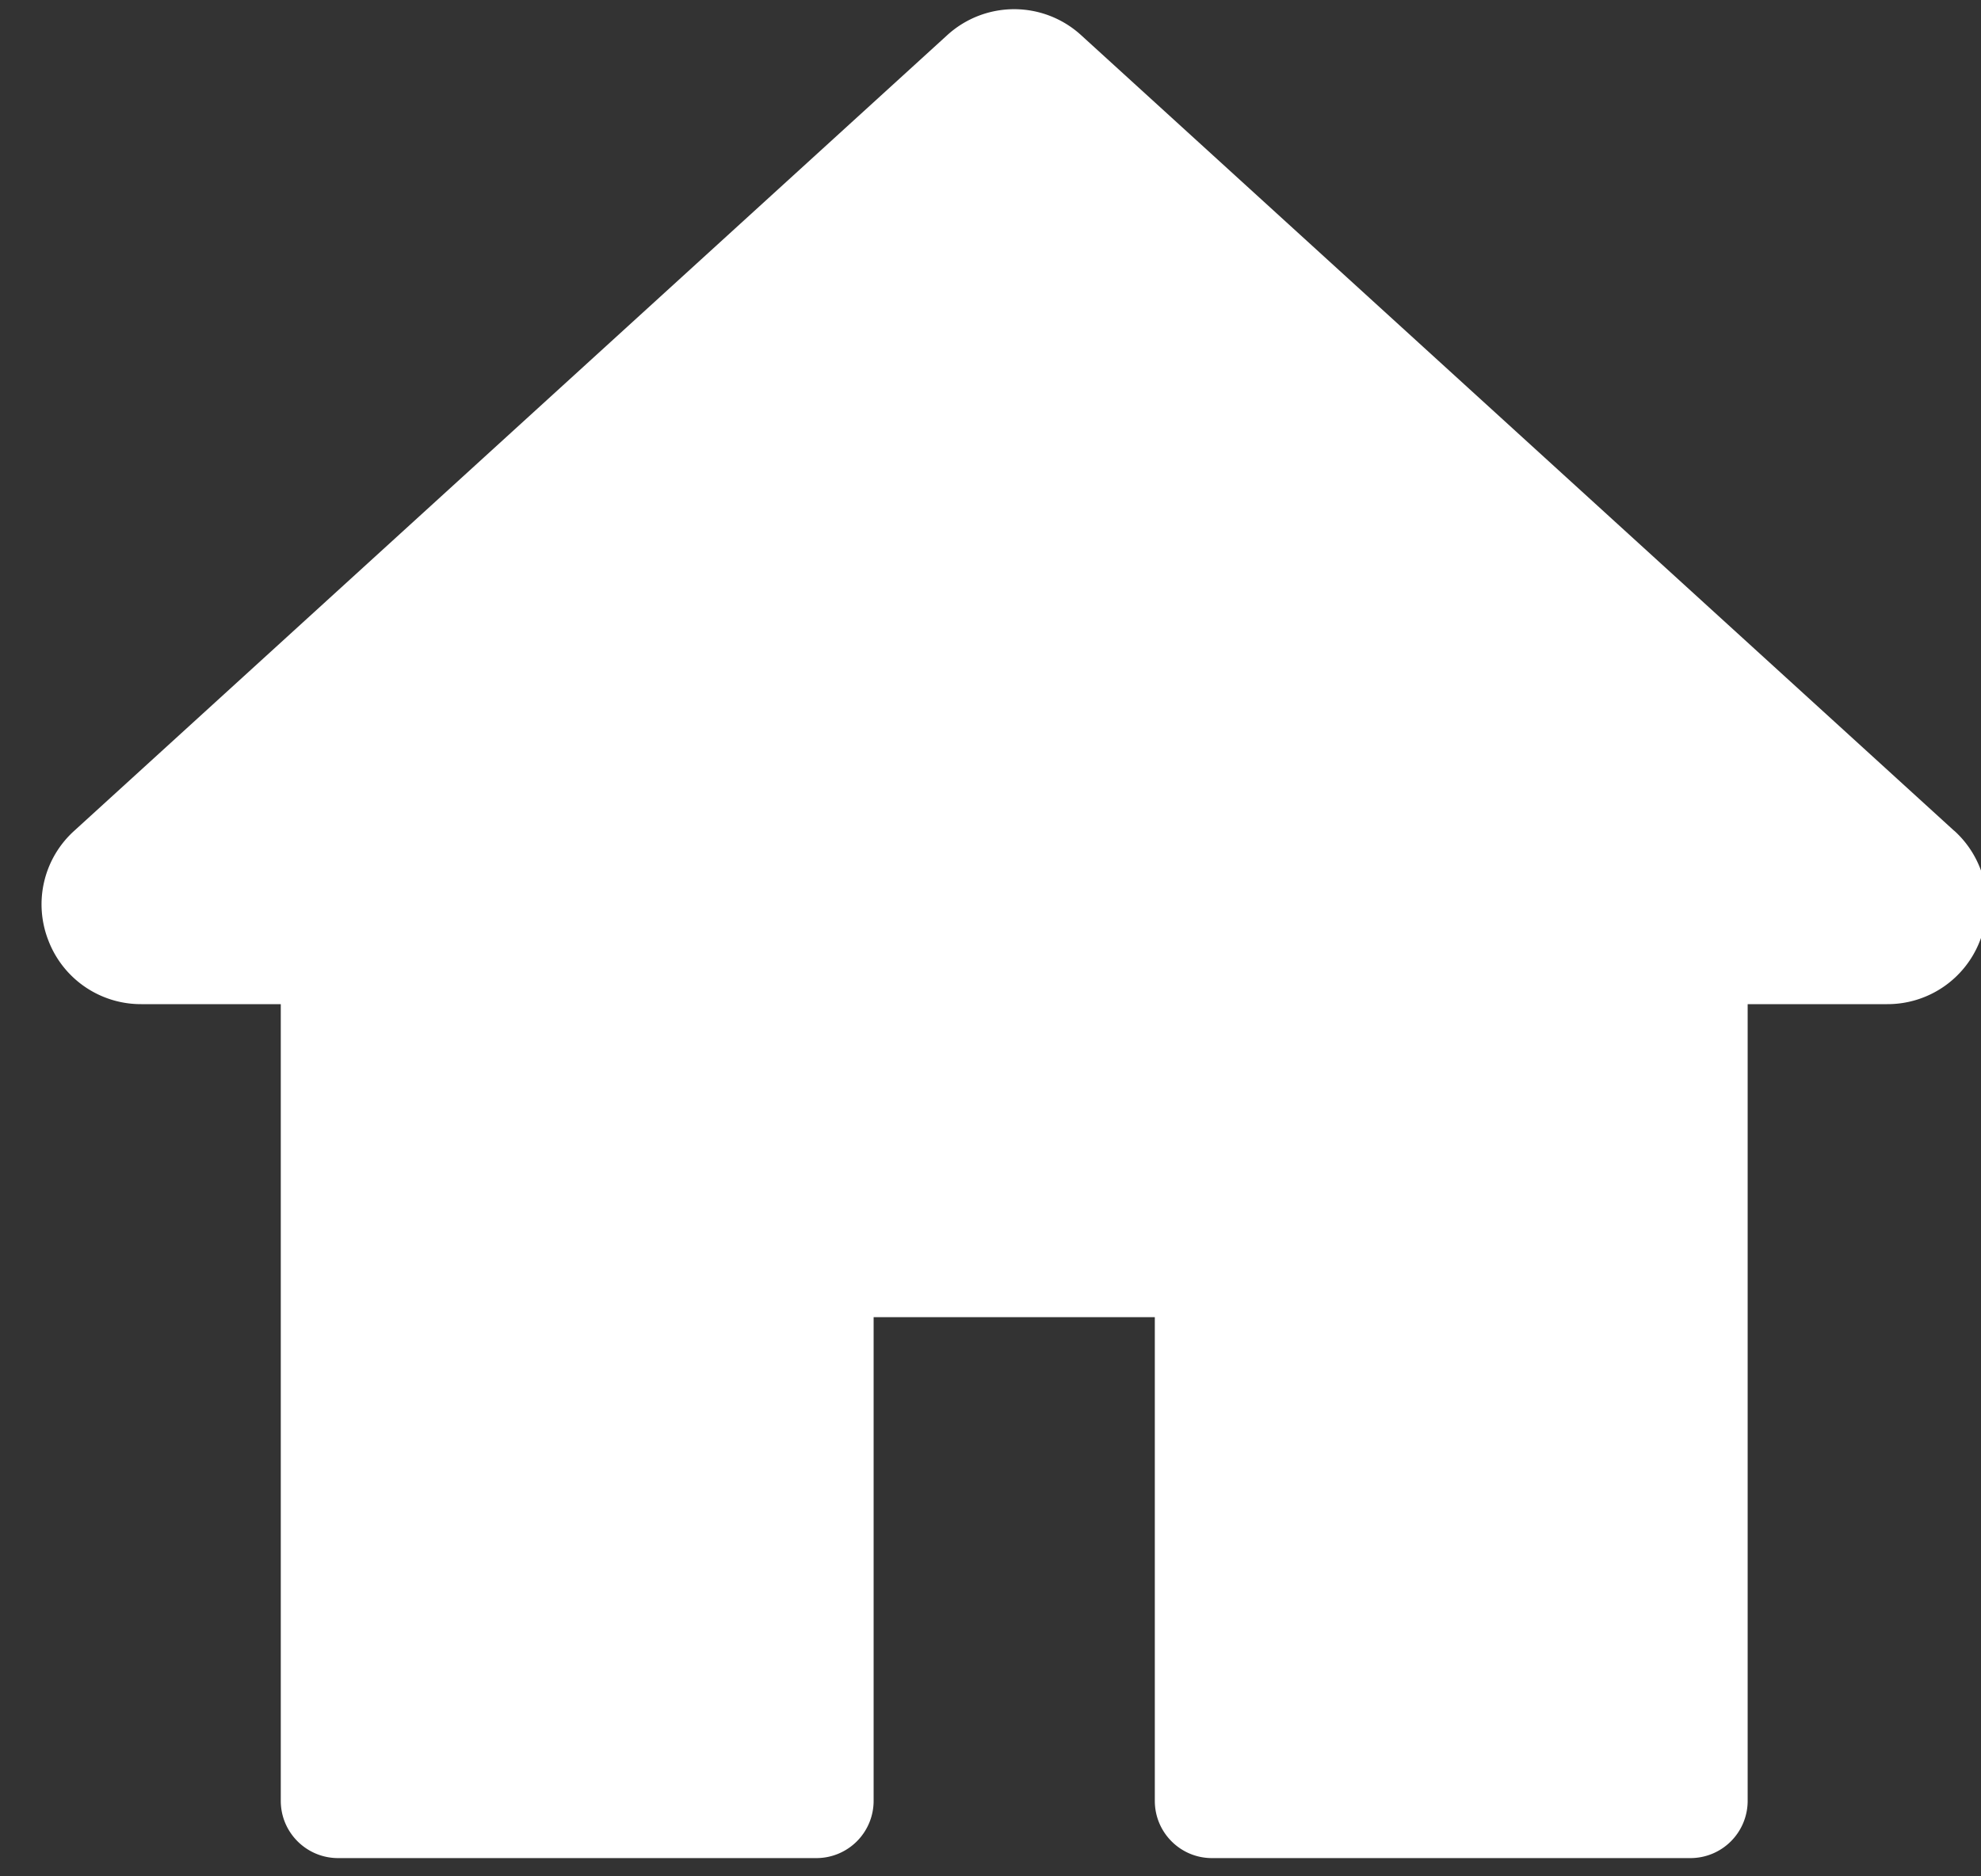 <svg xmlns="http://www.w3.org/2000/svg" width="19" height="18" viewBox="0 0 19 18"><rect x="0" y="0" width="19" height="18" fill="#333333" stroke="none"/><g><g><path fill="#fff" d="M18.743 7.97L10.372.34a.952.952 0 0 0-1.29 0L.712 7.97a.95.95 0 0 0-.248 1.052.95.95 0 0 0 .892.611h1.337v7.643c0 .303.246.549.55.549H7.83a.549.549 0 0 0 .549-.549v-4.64h2.697v4.64c0 .303.245.549.548.549h4.589a.549.549 0 0 0 .549-.549V9.633h1.337a.95.95 0 0 0 .892-.611.951.951 0 0 0-.248-1.053z"/></g></g></svg>